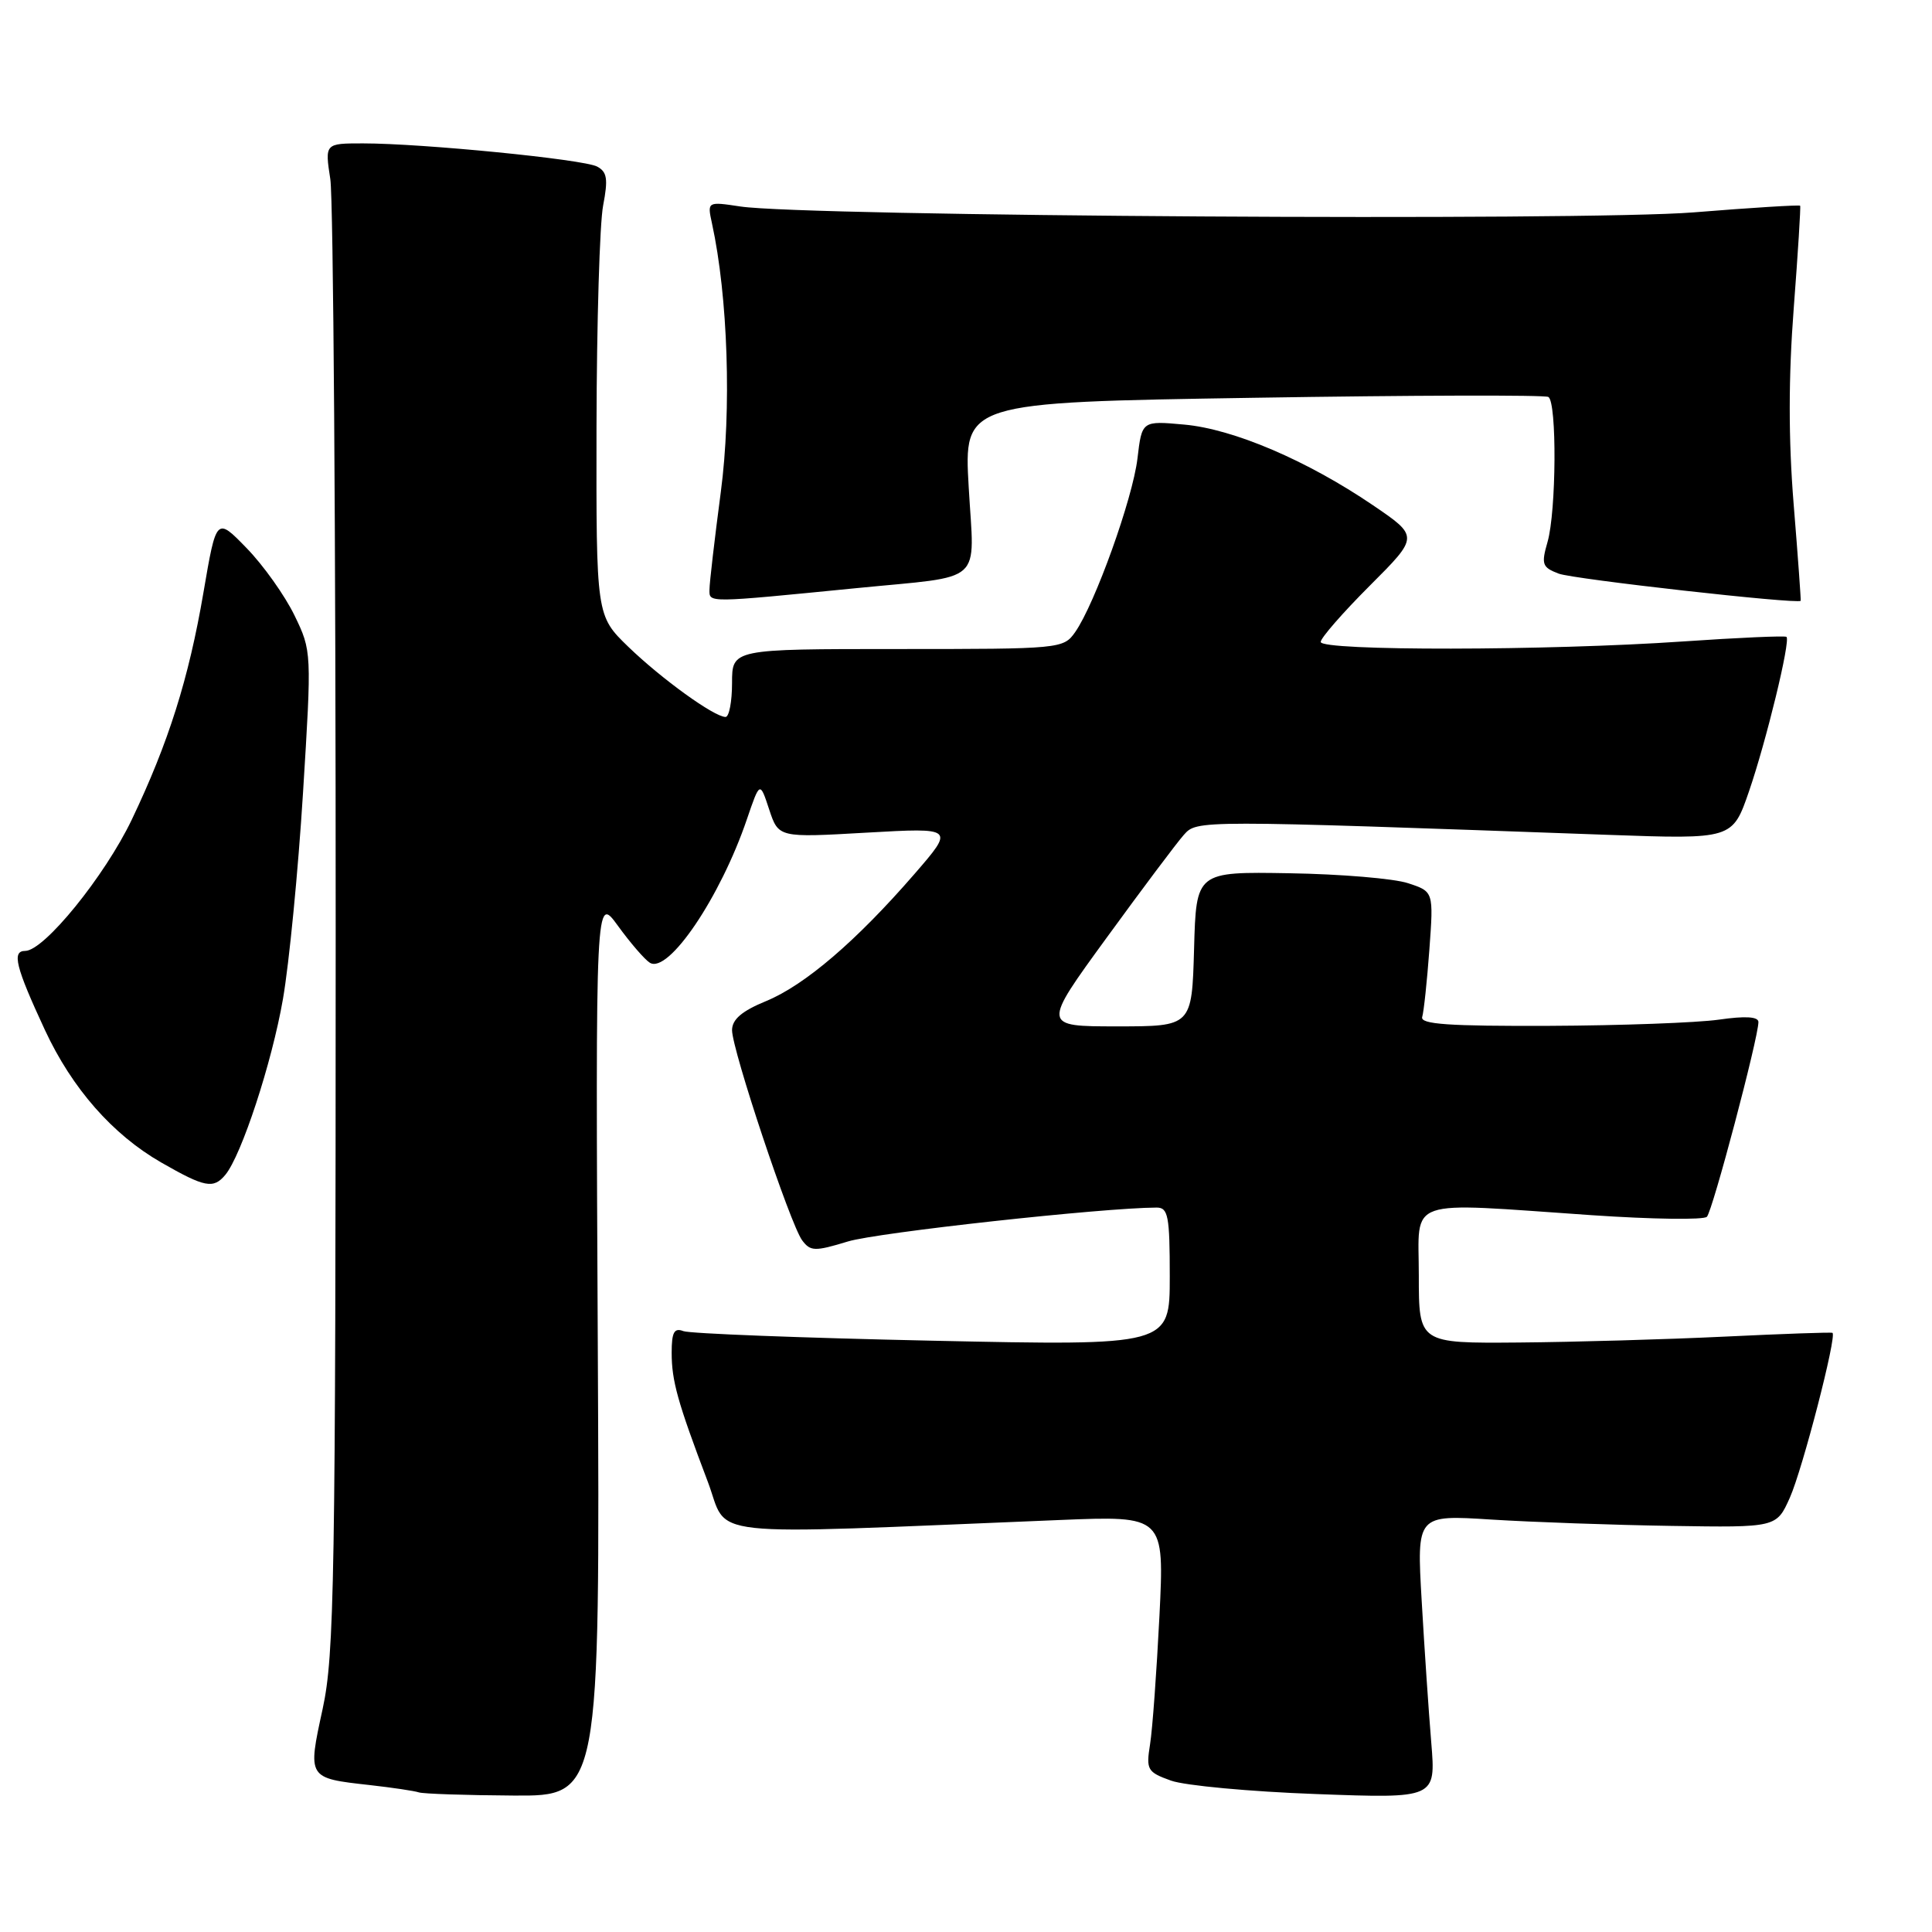 <?xml version="1.0" encoding="UTF-8" standalone="no"?>
<!DOCTYPE svg PUBLIC "-//W3C//DTD SVG 1.1//EN" "http://www.w3.org/Graphics/SVG/1.1/DTD/svg11.dtd" >
<svg xmlns="http://www.w3.org/2000/svg" xmlns:xlink="http://www.w3.org/1999/xlink" version="1.1" viewBox="0 0 256 256">
 <g >
 <path fill="currentColor"
d=" M 79.21 178.29 C 78.91 118.58 78.91 118.58 81.89 122.69 C 83.53 124.95 85.43 127.15 86.11 127.57 C 88.56 129.08 95.47 118.87 98.98 108.52 C 100.69 103.52 100.69 103.52 101.92 107.26 C 103.16 111.00 103.16 111.00 114.82 110.33 C 126.49 109.67 126.49 109.67 121.16 115.82 C 113.46 124.70 106.65 130.53 101.51 132.65 C 98.30 133.97 97.01 135.07 97.00 136.50 C 97.00 139.10 104.71 162.22 106.29 164.35 C 107.39 165.82 107.96 165.84 112.36 164.50 C 116.28 163.31 146.15 160.03 153.25 160.01 C 154.79 160.00 155.00 161.10 155.00 169.16 C 155.00 178.32 155.00 178.32 123.55 177.65 C 106.26 177.28 91.41 176.71 90.55 176.38 C 89.33 175.91 89.00 176.53 89.00 179.24 C 89.00 182.98 89.78 185.77 93.78 196.32 C 96.66 203.91 91.88 203.39 140.39 201.41 C 154.29 200.84 154.29 200.84 153.63 214.17 C 153.26 221.50 152.71 229.13 152.39 231.12 C 151.85 234.51 152.02 234.81 155.16 235.94 C 157.00 236.60 165.65 237.40 174.38 237.72 C 190.26 238.31 190.26 238.31 189.65 230.90 C 189.31 226.83 188.74 218.38 188.38 212.11 C 187.72 200.72 187.72 200.72 197.61 201.35 C 203.05 201.69 213.78 202.07 221.45 202.19 C 235.39 202.41 235.39 202.41 237.16 198.46 C 238.86 194.64 243.43 176.96 242.81 176.61 C 242.64 176.51 236.20 176.74 228.50 177.11 C 220.80 177.48 208.54 177.83 201.25 177.89 C 188.00 178.00 188.00 178.00 188.00 169.00 C 188.00 158.56 185.86 159.30 210.95 161.02 C 218.90 161.56 225.74 161.66 226.17 161.23 C 226.92 160.48 232.99 137.54 233.00 135.43 C 233.00 134.71 231.28 134.60 227.75 135.11 C 224.86 135.52 214.75 135.89 205.28 135.93 C 191.94 135.98 188.15 135.72 188.45 134.75 C 188.66 134.06 189.09 130.04 189.40 125.82 C 189.96 118.14 189.96 118.14 186.58 117.03 C 184.72 116.41 177.64 115.82 170.85 115.71 C 158.50 115.50 158.50 115.50 158.22 125.75 C 157.93 136.00 157.93 136.00 148.01 136.00 C 138.08 136.00 138.08 136.00 146.64 124.25 C 151.34 117.79 155.94 111.66 156.85 110.64 C 158.63 108.65 158.27 108.65 213.03 110.62 C 229.56 111.21 229.56 111.21 231.75 104.86 C 234.04 98.20 237.27 84.93 236.72 84.39 C 236.55 84.22 230.35 84.49 222.95 85.00 C 205.10 86.23 175.00 86.27 175.00 85.06 C 175.00 84.54 177.93 81.18 181.51 77.60 C 188.02 71.09 188.02 71.09 181.90 66.93 C 173.18 61.01 163.45 56.85 156.92 56.26 C 151.31 55.75 151.31 55.75 150.72 60.75 C 150.09 66.07 145.08 80.02 142.47 83.75 C 140.91 85.97 140.56 86.00 118.94 86.00 C 97.00 86.00 97.00 86.00 97.00 90.50 C 97.00 92.97 96.61 95.00 96.14 95.00 C 94.64 95.00 87.66 89.96 83.25 85.70 C 79.00 81.58 79.00 81.58 79.04 56.54 C 79.07 42.77 79.46 29.57 79.92 27.22 C 80.59 23.72 80.45 22.78 79.12 22.07 C 77.32 21.11 55.97 19.00 48.10 19.00 C 43.04 19.00 43.04 19.00 43.77 23.75 C 44.17 26.36 44.49 71.25 44.48 123.50 C 44.47 209.66 44.31 219.24 42.75 226.45 C 40.75 235.64 40.73 235.61 48.99 236.53 C 52.02 236.87 54.95 237.31 55.50 237.50 C 56.05 237.69 61.67 237.88 68.00 237.92 C 79.50 238.00 79.50 238.00 79.21 178.29 Z  M 29.86 155.67 C 32.00 153.08 36.02 140.85 37.49 132.39 C 38.31 127.68 39.51 115.38 40.15 105.06 C 41.31 86.37 41.31 86.27 39.02 81.54 C 37.75 78.93 34.91 74.92 32.69 72.64 C 28.67 68.50 28.67 68.50 26.96 78.50 C 25.01 89.92 22.33 98.41 17.46 108.61 C 13.88 116.09 5.84 126.00 3.34 126.00 C 1.54 126.00 2.06 128.10 5.96 136.50 C 9.56 144.23 14.92 150.34 21.37 154.04 C 27.14 157.35 28.28 157.57 29.86 155.67 Z  M 113.50 77.93 C 130.67 76.23 129.10 77.64 128.36 64.58 C 127.71 53.32 127.71 53.32 166.03 52.71 C 187.10 52.37 204.71 52.32 205.17 52.60 C 206.31 53.31 206.22 67.74 205.06 71.80 C 204.20 74.78 204.35 75.18 206.54 76.01 C 208.44 76.74 238.20 80.08 238.60 79.61 C 238.65 79.55 238.24 73.80 237.67 66.83 C 236.97 58.18 236.98 49.94 237.68 40.83 C 238.24 33.50 238.62 27.39 238.53 27.26 C 238.43 27.13 232.08 27.52 224.42 28.14 C 209.91 29.31 106.77 28.67 98.10 27.36 C 93.71 26.70 93.71 26.70 94.34 29.60 C 96.46 39.32 96.95 54.30 95.51 65.20 C 94.69 71.42 94.01 77.23 94.01 78.13 C 94.00 79.90 93.54 79.90 113.50 77.93 Z "/>
</g>
</svg>